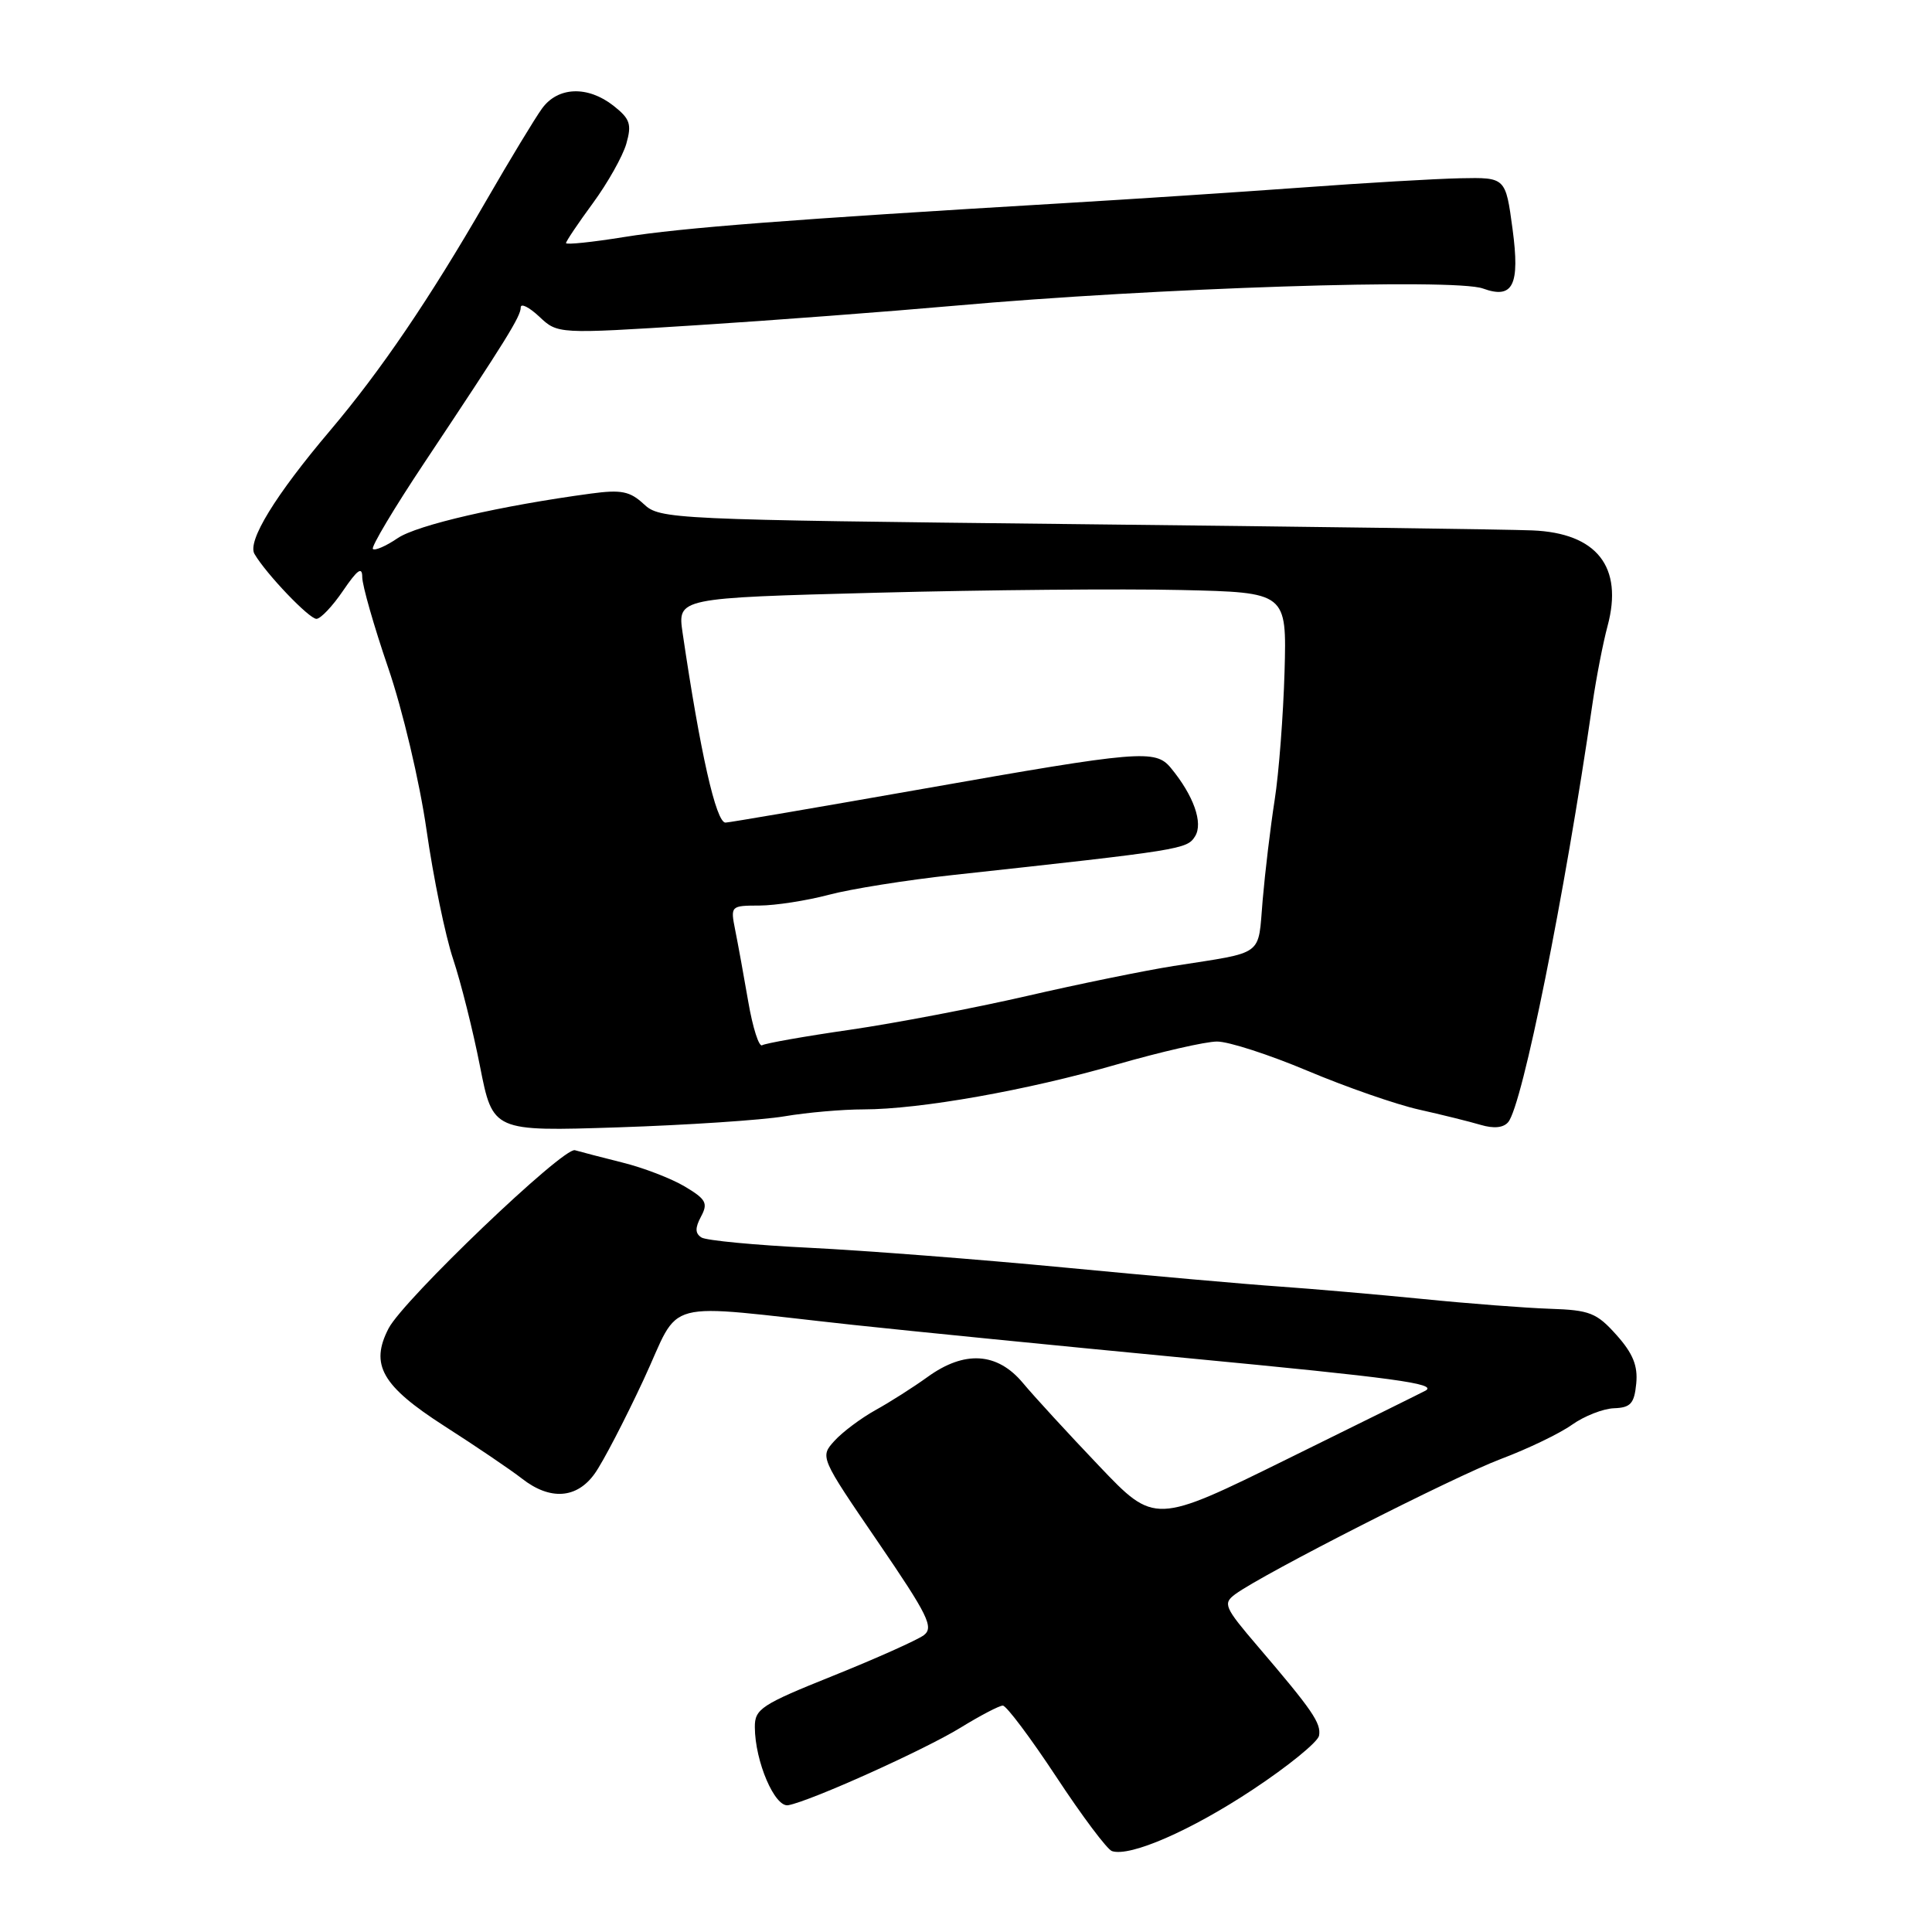 <?xml version="1.0" encoding="UTF-8" standalone="no"?>
<!DOCTYPE svg PUBLIC "-//W3C//DTD SVG 1.1//EN" "http://www.w3.org/Graphics/SVG/1.1/DTD/svg11.dtd" >
<svg xmlns="http://www.w3.org/2000/svg" xmlns:xlink="http://www.w3.org/1999/xlink" version="1.1" viewBox="0 0 256 256">
 <g >
 <path fill="currentColor"
d=" M 166.00 237.13 C 170.68 234.04 174.62 230.82 174.78 229.99 C 175.08 228.33 173.92 226.64 166.69 218.18 C 162.21 212.94 162.01 212.47 163.69 211.23 C 167.41 208.51 192.65 195.67 198.88 193.32 C 202.44 191.98 206.68 189.94 208.29 188.79 C 209.91 187.64 212.42 186.65 213.87 186.60 C 216.07 186.52 216.55 185.98 216.81 183.33 C 217.04 180.97 216.37 179.33 214.19 176.89 C 211.57 173.96 210.65 173.59 205.38 173.42 C 202.15 173.31 194.55 172.73 188.50 172.12 C 182.45 171.52 173.90 170.78 169.50 170.47 C 165.10 170.17 152.28 169.03 141.00 167.95 C 129.72 166.87 114.57 165.70 107.31 165.34 C 100.06 164.99 93.60 164.37 92.96 163.98 C 92.10 163.44 92.08 162.72 92.89 161.20 C 93.84 159.43 93.56 158.90 90.74 157.22 C 88.96 156.16 85.25 154.73 82.50 154.05 C 79.75 153.36 76.90 152.62 76.18 152.41 C 74.66 151.95 53.46 172.22 51.49 176.02 C 49.00 180.83 50.59 183.63 58.87 188.95 C 63.07 191.64 67.70 194.78 69.16 195.92 C 72.89 198.84 76.44 198.59 78.81 195.25 C 79.89 193.74 82.79 188.16 85.26 182.86 C 90.41 171.82 86.98 172.73 113.00 175.55 C 120.42 176.35 140.39 178.34 157.37 179.96 C 184.82 182.58 190.43 183.34 188.92 184.25 C 188.69 184.39 180.51 188.43 170.75 193.24 C 153.01 201.99 153.01 201.99 145.63 194.24 C 141.57 189.98 137.03 185.04 135.54 183.25 C 132.14 179.18 127.80 178.91 122.90 182.46 C 121.03 183.81 117.92 185.79 116.00 186.85 C 114.08 187.92 111.63 189.75 110.57 190.92 C 108.64 193.05 108.65 193.07 116.31 204.28 C 123.00 214.07 123.77 215.65 122.40 216.68 C 121.53 217.32 116.13 219.74 110.41 222.04 C 100.87 225.87 100.00 226.44 100.02 228.86 C 100.04 233.41 102.67 239.53 104.45 239.20 C 107.46 238.64 122.48 231.87 127.27 228.93 C 129.89 227.32 132.41 226.00 132.88 226.00 C 133.35 226.00 136.54 230.25 139.97 235.45 C 143.39 240.65 146.71 245.07 147.34 245.28 C 149.74 246.08 157.83 242.55 166.00 237.13 Z  M 103.93 147.92 C 106.92 147.41 111.65 147.00 114.43 147.00 C 121.92 146.99 136.10 144.48 148.00 141.04 C 153.78 139.38 159.74 138.01 161.26 138.01 C 162.78 138.00 168.18 139.75 173.26 141.89 C 178.34 144.03 184.97 146.34 188.00 147.02 C 191.03 147.70 194.71 148.61 196.19 149.05 C 197.94 149.57 199.22 149.44 199.85 148.68 C 201.74 146.39 207.31 118.75 211.01 93.25 C 211.51 89.81 212.41 85.18 213.01 82.95 C 215.12 75.11 211.59 70.62 203.02 70.28 C 199.98 70.15 172.75 69.78 142.50 69.45 C 88.89 68.86 87.44 68.80 85.31 66.80 C 83.47 65.09 82.32 64.86 78.31 65.40 C 66.35 67.01 55.27 69.56 52.69 71.31 C 51.15 72.36 49.67 73.00 49.41 72.74 C 49.15 72.48 52.21 67.35 56.22 61.33 C 67.07 45.03 69.00 41.93 69.00 40.74 C 69.00 40.14 70.10 40.69 71.45 41.95 C 73.90 44.26 73.90 44.26 92.20 43.10 C 102.27 42.46 117.70 41.29 126.50 40.51 C 152.90 38.15 192.72 36.85 196.50 38.23 C 200.49 39.68 201.42 37.80 200.42 30.34 C 199.50 23.50 199.50 23.50 193.50 23.62 C 190.20 23.69 180.75 24.24 172.50 24.85 C 164.25 25.45 149.85 26.40 140.50 26.95 C 104.77 29.07 90.24 30.19 82.75 31.40 C 78.49 32.09 75.00 32.45 75.00 32.21 C 75.00 31.97 76.60 29.59 78.56 26.92 C 80.52 24.25 82.51 20.71 82.99 19.05 C 83.73 16.45 83.49 15.75 81.29 14.01 C 77.87 11.33 73.92 11.48 71.82 14.38 C 70.89 15.66 67.56 21.16 64.42 26.60 C 56.91 39.62 50.46 49.11 43.75 57.04 C 36.47 65.63 32.74 71.72 33.72 73.40 C 35.26 76.04 40.96 82.00 41.93 82.00 C 42.48 82.00 44.07 80.32 45.46 78.27 C 47.37 75.47 48.00 75.02 48.00 76.48 C 48.00 77.55 49.54 82.95 51.43 88.47 C 53.35 94.07 55.60 103.58 56.52 110.00 C 57.43 116.33 59.01 124.01 60.04 127.08 C 61.06 130.14 62.67 136.54 63.60 141.28 C 65.30 149.92 65.30 149.92 81.90 149.38 C 91.03 149.08 100.95 148.42 103.93 147.92 Z  M 99.15 132.74 C 98.56 129.31 97.78 125.04 97.42 123.25 C 96.78 120.03 96.81 120.00 100.64 119.99 C 102.76 119.98 106.88 119.34 109.80 118.57 C 112.71 117.79 120.14 116.61 126.30 115.94 C 156.69 112.63 157.27 112.53 158.35 110.82 C 159.46 109.05 158.16 105.41 155.14 101.75 C 153.10 99.28 151.06 99.45 122.45 104.50 C 108.41 106.97 96.57 109.00 96.13 109.00 C 94.88 109.00 92.78 99.70 90.45 83.87 C 89.77 79.23 89.77 79.23 116.13 78.54 C 130.63 78.16 148.80 78.00 156.50 78.18 C 170.50 78.50 170.50 78.50 170.21 89.00 C 170.04 94.78 169.46 102.42 168.90 106.00 C 168.34 109.58 167.63 115.54 167.31 119.26 C 166.66 126.85 167.71 126.08 155.50 128.00 C 151.65 128.61 142.88 130.40 136.00 131.99 C 129.12 133.57 118.61 135.58 112.63 136.45 C 106.66 137.31 101.42 138.24 100.99 138.50 C 100.57 138.77 99.74 136.17 99.15 132.74 Z "/>
</g>
</svg>